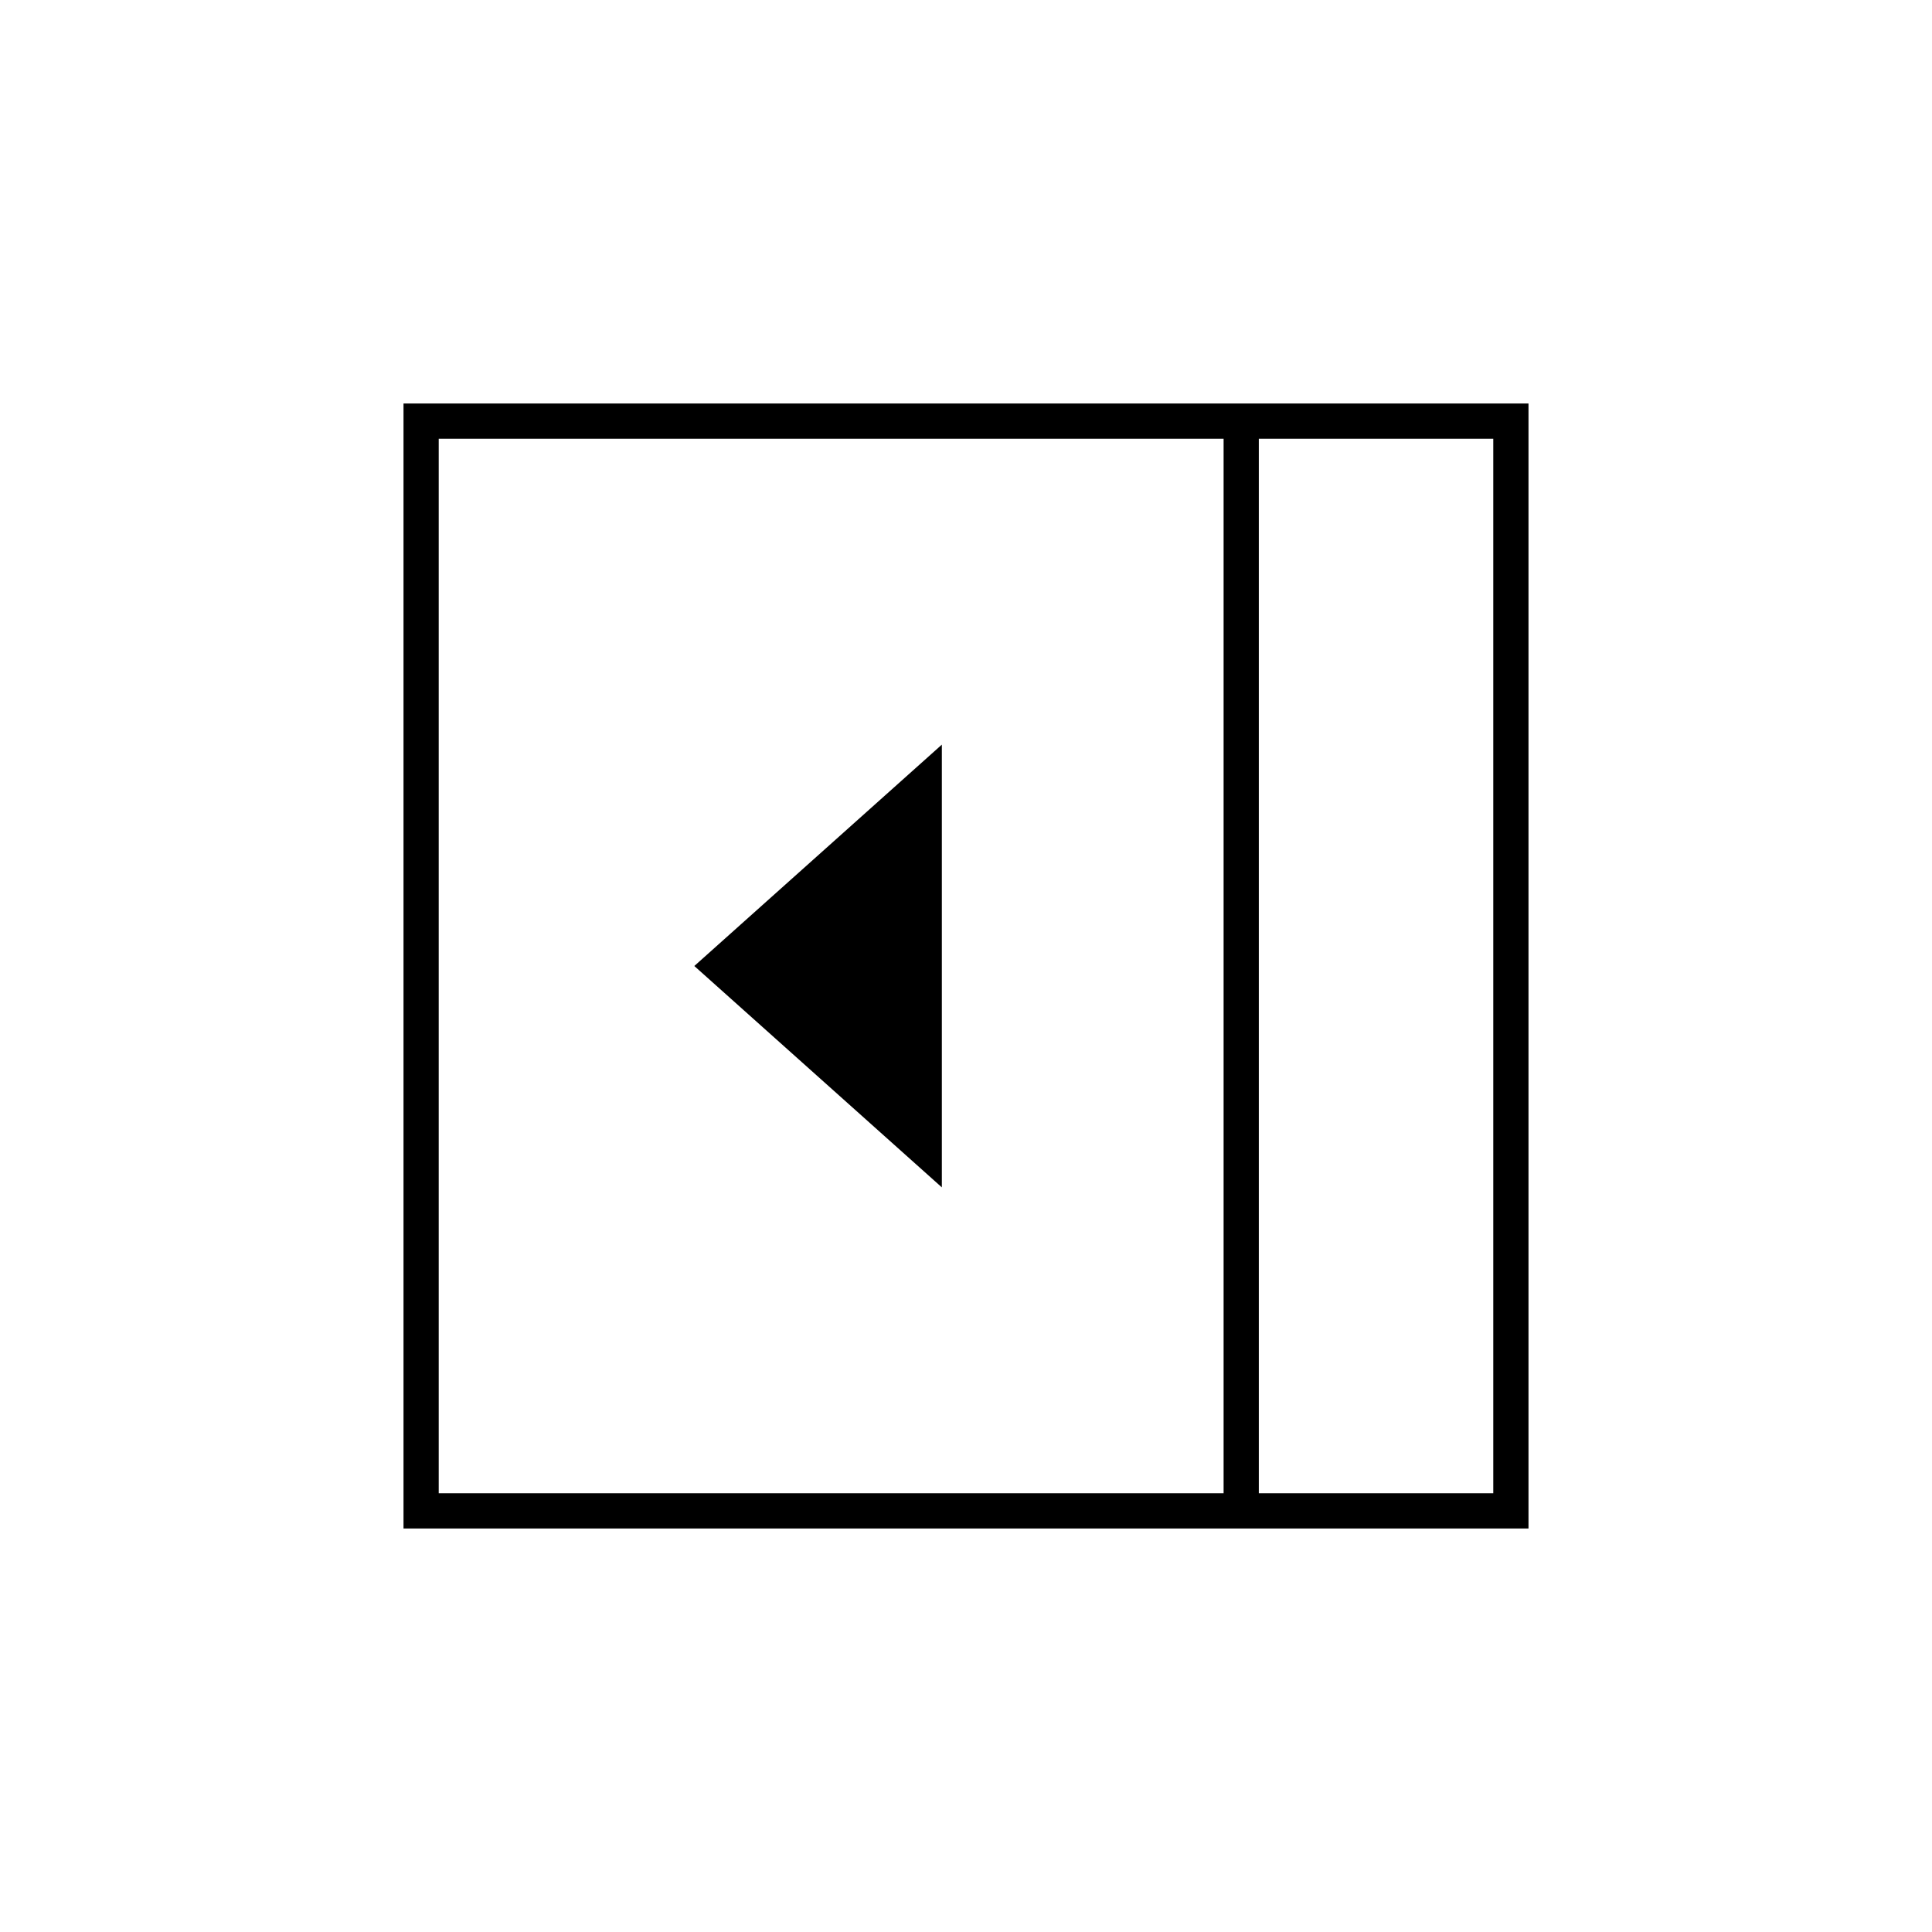 <svg xmlns="http://www.w3.org/2000/svg" height="20" viewBox="0 -960 960 960" width="20"><path d="M468-370v-220L345-480l123 110Zm157.5 152H742v-524H625.5v524ZM218-218h390v-524H218v524Zm407.5 0H742 625.5Zm-425 17.5v-559h559v559h-559Z"/></svg>